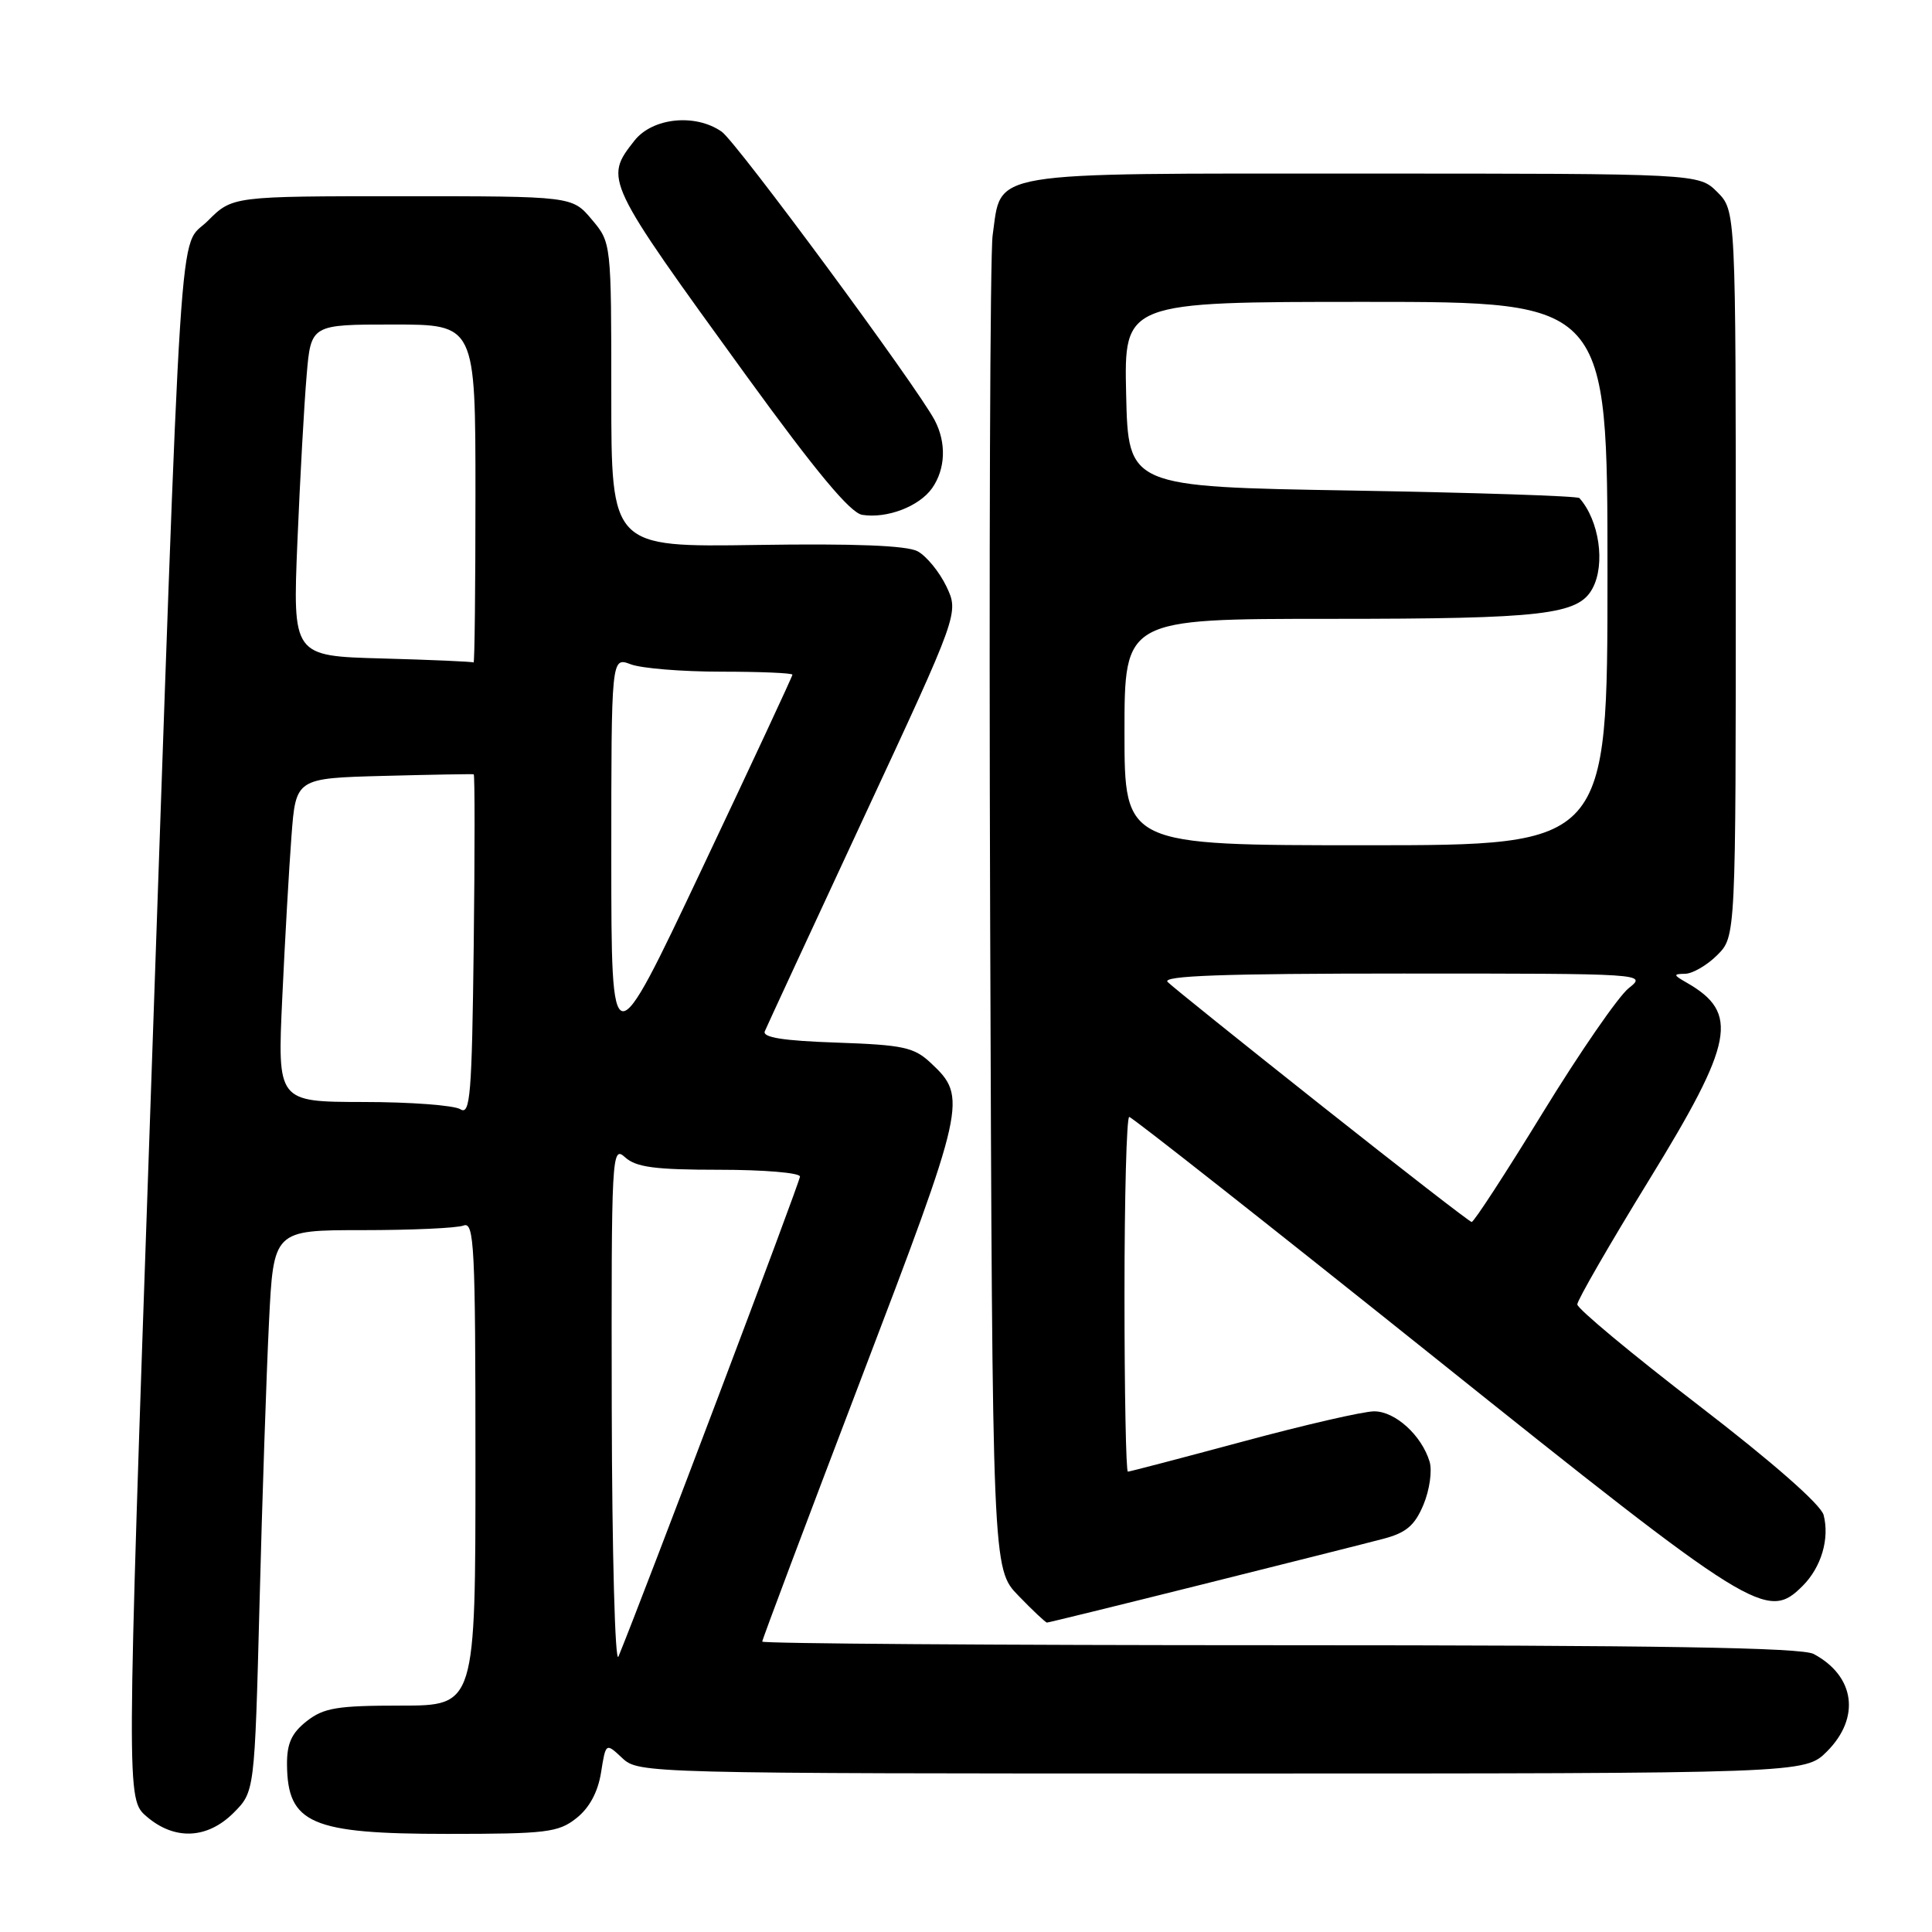 <?xml version="1.0" encoding="UTF-8" standalone="no"?>
<!DOCTYPE svg PUBLIC "-//W3C//DTD SVG 1.1//EN" "http://www.w3.org/Graphics/SVG/1.1/DTD/svg11.dtd" >
<svg xmlns="http://www.w3.org/2000/svg" xmlns:xlink="http://www.w3.org/1999/xlink" version="1.1" viewBox="0 0 256 256">
 <g >
 <path fill="currentColor"
d=" M 30.95 240.21 C 33.74 237.41 33.74 237.41 34.39 212.46 C 34.74 198.73 35.31 181.99 35.64 175.25 C 36.24 163.00 36.24 163.00 48.04 163.00 C 54.53 163.00 60.55 162.73 61.42 162.39 C 62.84 161.85 63.00 165.03 63.00 193.89 C 63.00 226.00 63.00 226.00 53.13 226.00 C 44.67 226.00 42.90 226.29 40.63 228.07 C 38.63 229.65 38.01 231.02 38.03 233.82 C 38.10 241.65 41.23 243.00 59.30 243.00 C 72.38 243.00 73.98 242.81 76.36 240.93 C 78.09 239.57 79.22 237.48 79.64 234.88 C 80.27 230.91 80.27 230.91 82.45 232.95 C 84.61 234.98 85.41 235.00 161.89 235.00 C 239.15 235.00 239.15 235.00 242.08 232.08 C 246.55 227.60 245.80 222.09 240.32 219.16 C 238.72 218.31 219.78 218.00 169.57 218.00 C 131.85 218.00 101.00 217.78 101.00 217.52 C 101.00 217.25 106.87 201.65 114.04 182.85 C 128.01 146.23 128.20 145.41 123.37 140.88 C 121.12 138.76 119.73 138.46 110.85 138.15 C 103.80 137.91 101.00 137.47 101.34 136.65 C 101.60 136.02 107.50 123.29 114.44 108.36 C 127.07 81.22 127.07 81.22 125.40 77.70 C 124.47 75.77 122.76 73.68 121.59 73.05 C 120.16 72.28 113.23 72.01 100.23 72.21 C 81.00 72.50 81.00 72.50 81.00 52.33 C 81.00 32.15 81.00 32.15 78.41 29.08 C 75.82 26.00 75.82 26.00 53.31 26.00 C 30.80 26.00 30.80 26.00 27.54 29.26 C 23.58 33.22 24.21 23.45 19.87 148.45 C 16.75 238.39 16.75 238.39 19.43 240.70 C 23.13 243.88 27.46 243.69 30.95 240.21 Z  M 159.29 209.95 C 170.40 207.17 181.22 204.45 183.33 203.89 C 186.33 203.10 187.47 202.13 188.62 199.37 C 189.43 197.43 189.79 194.87 189.43 193.68 C 188.37 190.18 184.86 187.00 182.08 187.01 C 180.66 187.01 172.84 188.81 164.70 191.01 C 156.55 193.20 149.69 195.00 149.45 195.00 C 149.20 195.00 149.00 184.43 149.00 171.50 C 149.00 158.57 149.28 148.00 149.63 148.00 C 149.97 148.00 168.03 162.23 189.76 179.61 C 232.44 213.77 234.16 214.84 238.86 210.14 C 241.33 207.67 242.45 203.89 241.64 200.75 C 241.28 199.37 234.88 193.75 225.03 186.18 C 216.21 179.40 209.00 173.40 209.00 172.84 C 209.00 172.29 213.28 164.87 218.50 156.37 C 229.77 138.04 230.50 134.22 223.50 130.21 C 221.70 129.18 221.68 129.06 223.30 129.03 C 224.28 129.01 226.20 127.90 227.55 126.55 C 230.00 124.09 230.00 124.09 230.00 76.00 C 230.00 27.91 230.00 27.91 227.55 25.45 C 225.09 23.00 225.09 23.00 180.55 23.00 C 130.08 23.00 132.76 22.55 131.53 31.18 C 131.19 33.56 131.04 74.29 131.20 121.69 C 131.50 207.89 131.50 207.89 134.95 211.44 C 136.84 213.40 138.55 215.00 138.73 215.00 C 138.92 215.00 148.17 212.73 159.29 209.95 Z  M 123.52 64.67 C 125.29 62.13 125.42 58.67 123.85 55.68 C 121.43 51.12 97.61 18.84 95.63 17.45 C 92.14 15.01 86.47 15.59 84.07 18.63 C 80.04 23.76 80.08 23.84 98.91 49.81 C 108.15 62.54 112.67 67.97 114.25 68.22 C 117.53 68.74 121.81 67.11 123.52 64.67 Z  M 81.06 186.60 C 81.00 152.84 81.06 151.74 82.83 153.35 C 84.29 154.67 86.80 155.00 95.33 155.00 C 101.20 155.00 106.00 155.40 106.00 155.90 C 106.00 156.61 85.36 211.18 81.95 219.50 C 81.50 220.60 81.10 205.82 81.06 186.60 Z  M 61.00 146.98 C 60.17 146.46 54.38 146.02 48.13 146.02 C 36.76 146.00 36.76 146.00 37.40 132.25 C 37.75 124.69 38.30 115.04 38.62 110.81 C 39.20 103.12 39.20 103.12 50.85 102.81 C 57.26 102.64 62.62 102.55 62.77 102.60 C 62.92 102.66 62.92 112.88 62.77 125.32 C 62.53 145.13 62.31 147.81 61.00 146.98 Z  M 81.00 113.77 C 81.00 87.05 81.00 87.05 83.57 88.02 C 84.98 88.56 90.38 89.00 95.57 89.00 C 100.75 89.00 105.00 89.18 105.00 89.40 C 105.00 89.62 99.60 101.21 93.00 115.15 C 81.01 140.50 81.01 140.50 81.00 113.77 Z  M 50.64 87.25 C 38.78 86.93 38.78 86.93 39.41 71.72 C 39.76 63.35 40.31 53.46 40.63 49.75 C 41.20 43.00 41.20 43.00 52.10 43.00 C 63.00 43.00 63.00 43.00 63.00 65.50 C 63.00 77.88 62.89 87.90 62.75 87.78 C 62.61 87.67 57.16 87.43 50.64 87.25 Z  M 175.17 146.55 C 164.54 138.13 155.33 130.73 154.72 130.12 C 153.89 129.29 162.09 129.00 185.93 129.00 C 218.06 129.00 218.25 129.01 215.82 130.93 C 214.47 131.99 209.34 139.42 204.43 147.43 C 199.52 155.44 195.28 161.96 195.00 161.92 C 194.72 161.89 185.80 154.97 175.17 146.55 Z  M 149.00 97.00 C 149.00 82.00 149.00 82.00 176.35 82.00 C 204.55 82.00 209.15 81.46 211.02 77.96 C 212.75 74.74 211.90 68.94 209.28 66.00 C 209.04 65.72 195.49 65.28 179.17 65.00 C 149.50 64.50 149.50 64.50 149.22 52.25 C 148.94 40.00 148.94 40.00 180.97 40.00 C 213.00 40.00 213.00 40.00 213.00 76.00 C 213.00 112.00 213.00 112.00 181.00 112.00 C 149.00 112.00 149.00 112.00 149.00 97.00 Z "/>
</g>
</svg>